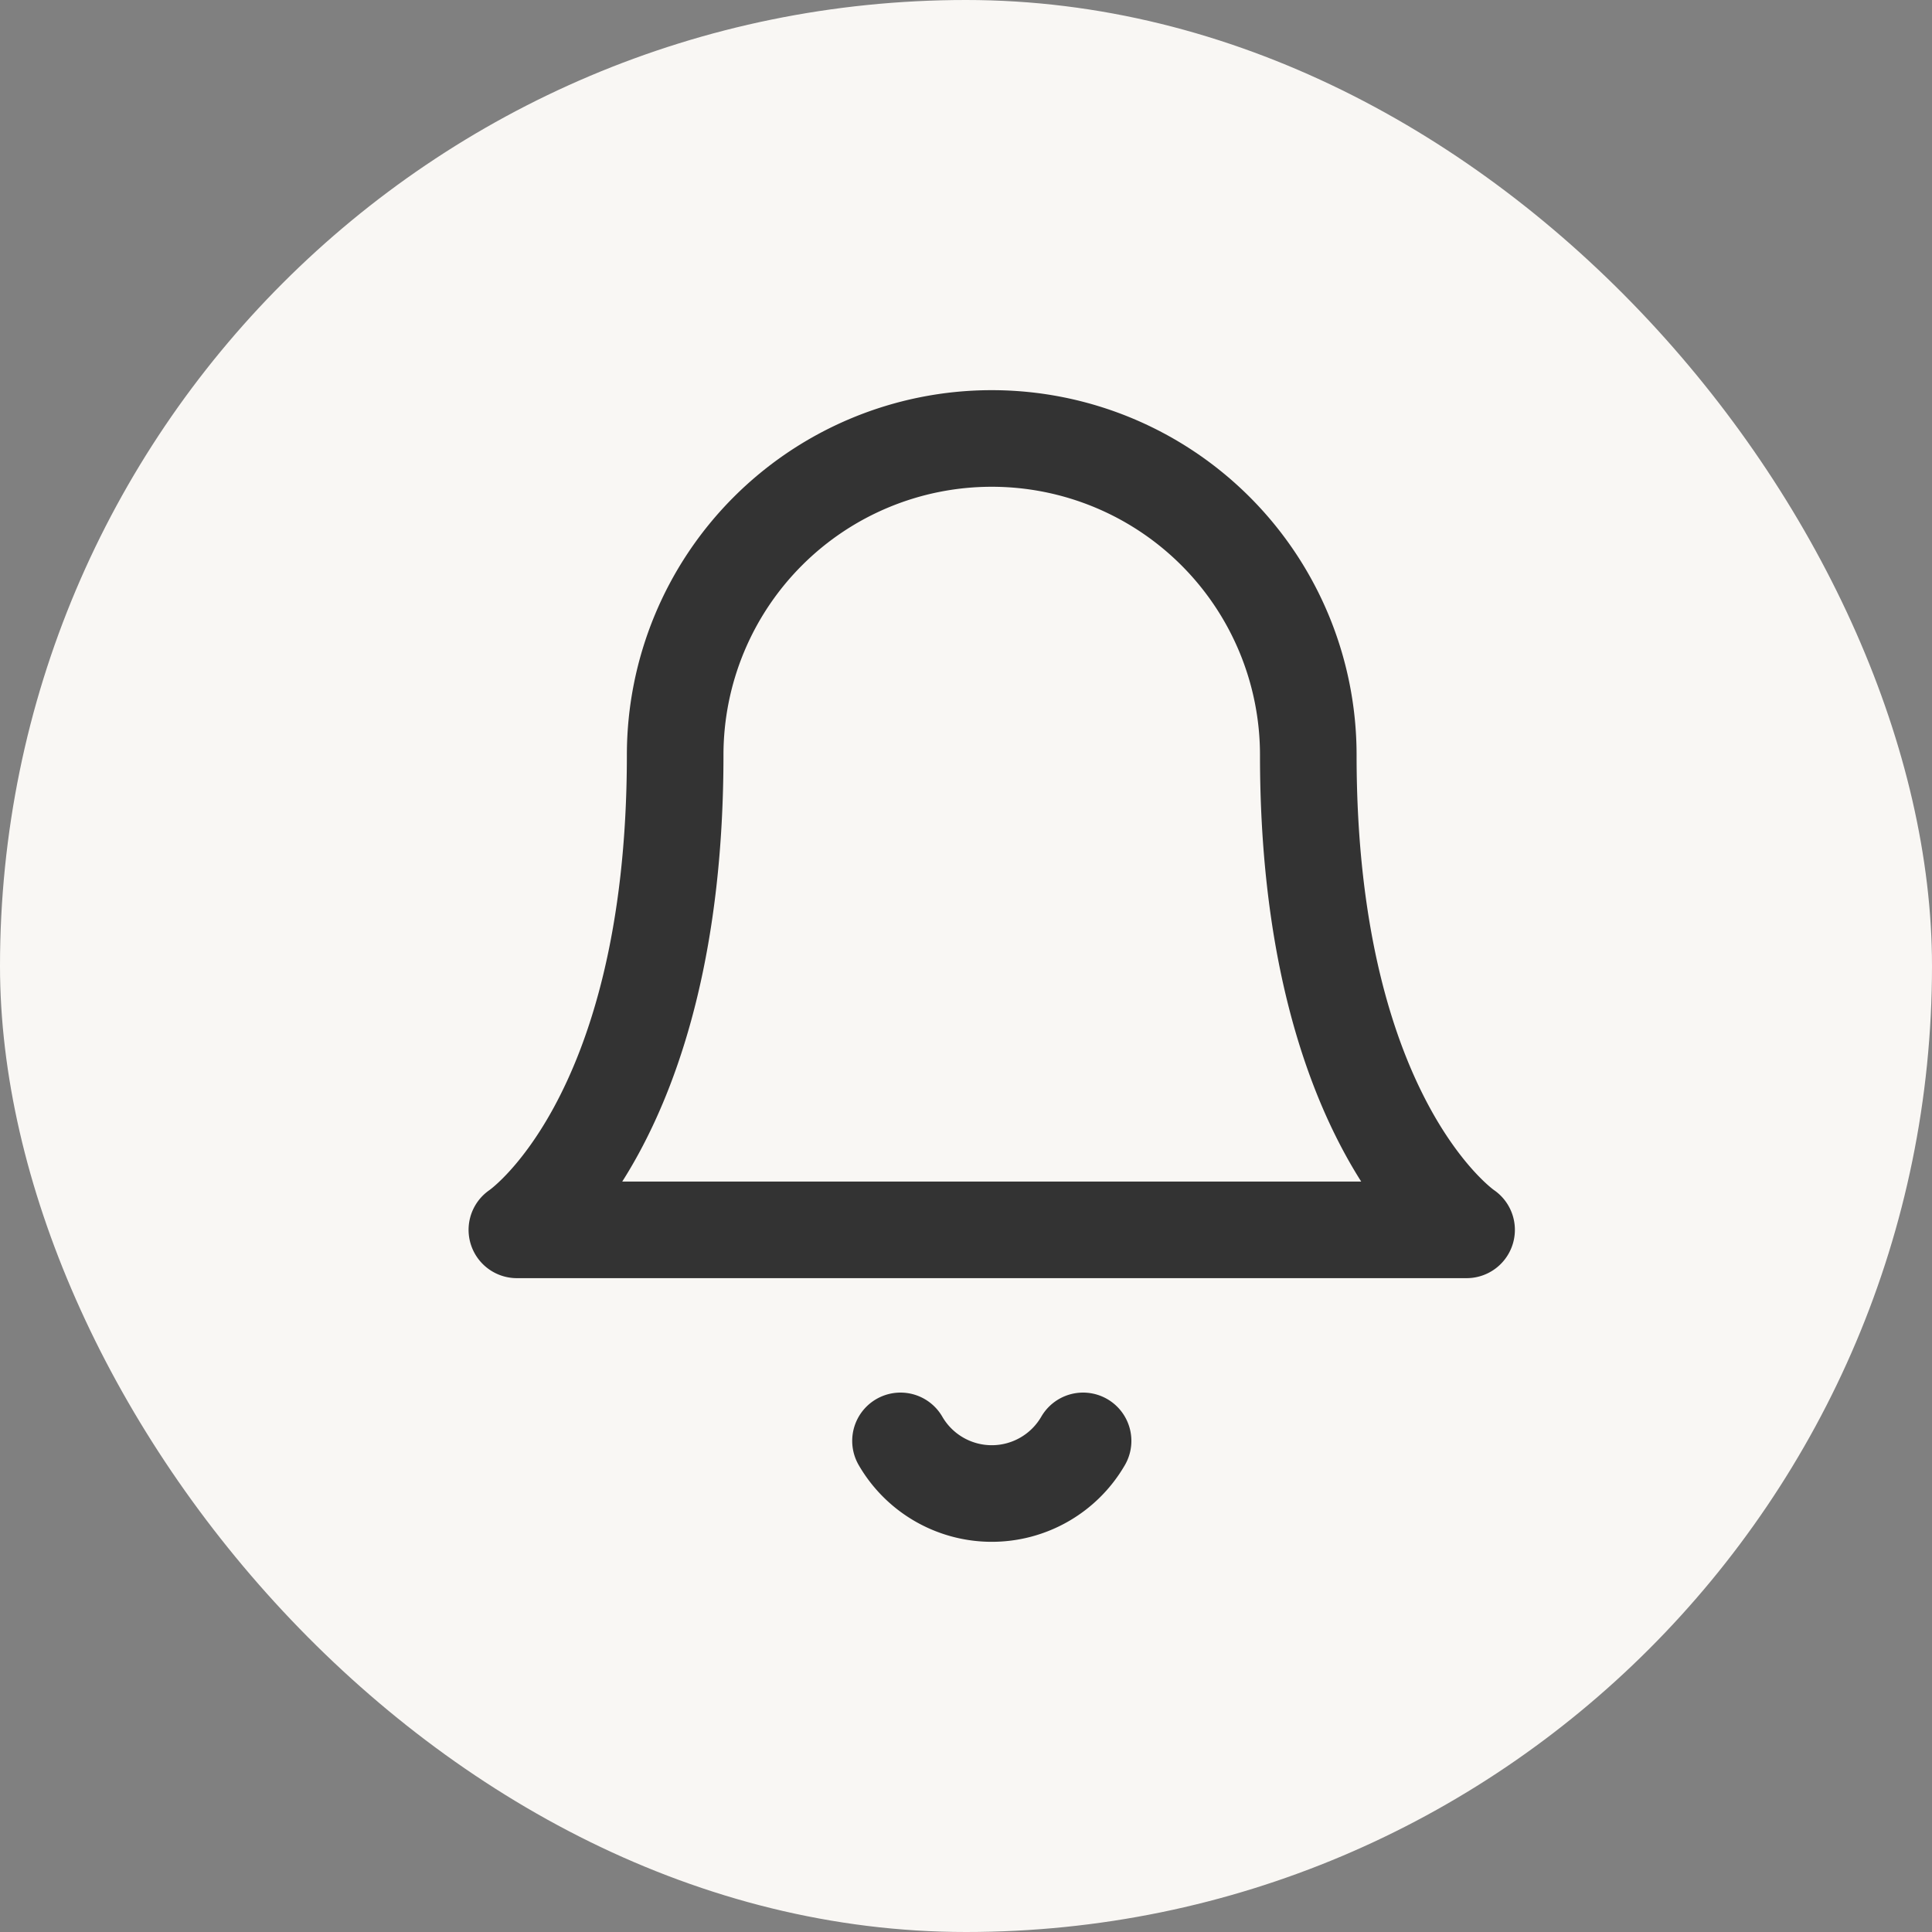 <svg xmlns="http://www.w3.org/2000/svg" width="30" height="30" viewBox="0 0 30 30">
  <rect x="0" y="0" width="30" height="30" fill="#808080" stroke="none"/>
  <g id="Group_12695" data-name="Group 12695" transform="translate(-1265 -23)">
    <rect id="Rectangle_622" data-name="Rectangle 622" width="30" height="30" rx="15" transform="translate(1265 23)" fill="#f9f7f4"/>
    <g id="Icon_feather-bell" data-name="Icon feather-bell" transform="translate(1268.527 26.809)">
      <path id="Path_205" data-name="Path 205" d="M16.788,7.915a4.915,4.915,0,1,0-9.831,0c0,5.735-2.458,7.373-2.458,7.373H19.246s-2.458-1.638-2.458-7.373" transform="translate(0 0)" fill="none" stroke="#333" stroke-linecap="round" stroke-linejoin="round" stroke-width="1.5"/>
      <path id="Path_206" data-name="Path 206" d="M18.24,31.5a1.638,1.638,0,0,1-2.835,0" transform="translate(-4.949 -12.935)" fill="none" stroke="#333" stroke-linecap="round" stroke-linejoin="round" stroke-width="1.5"/>
    </g>
  </g>
</svg>
